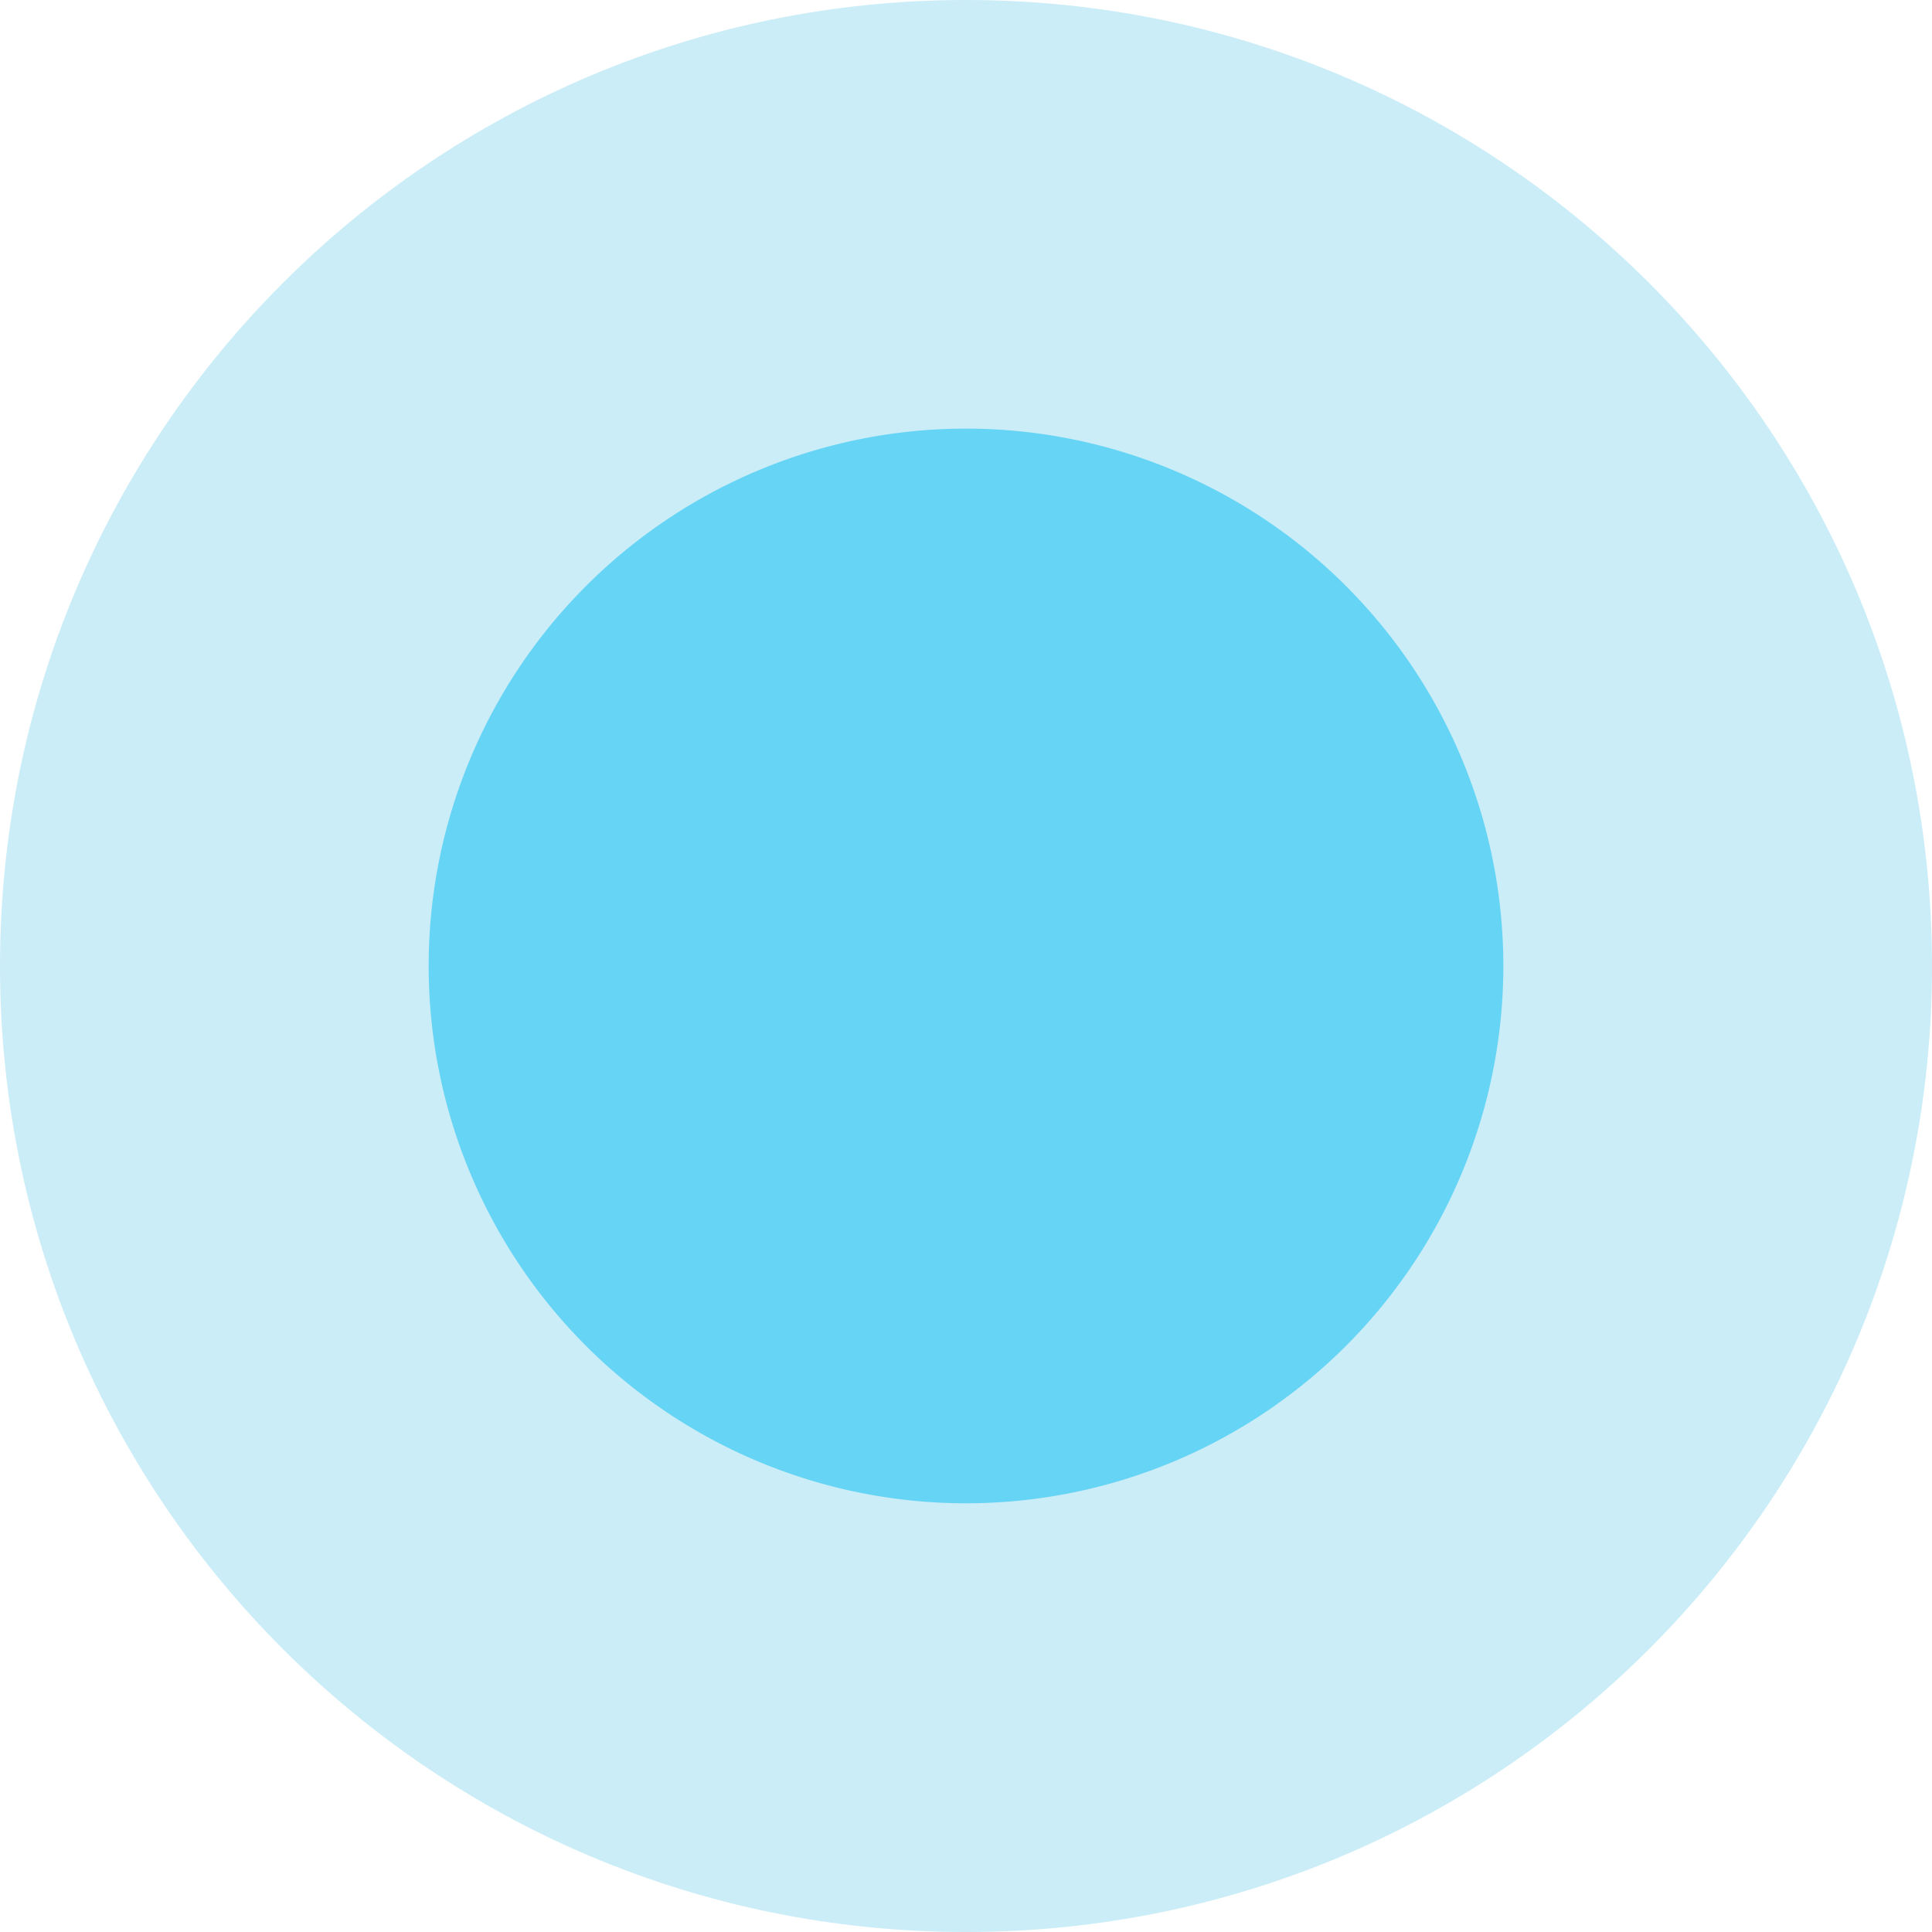 <svg xmlns="http://www.w3.org/2000/svg" width="20" height="20" viewBox="0 0 20 20"><g><g opacity=".5"><path fill="#96dbef" d="M10 0c5.523 0 10 4.477 10 10s-4.477 10-10 10S0 15.523 0 10 4.477 0 10 0z"/></g><g><path fill="#66d4f4" d="M10 4.437a5.562 5.562 0 1 1 0 11.125 5.562 5.562 0 0 1 0-11.125z"/></g></g></svg>